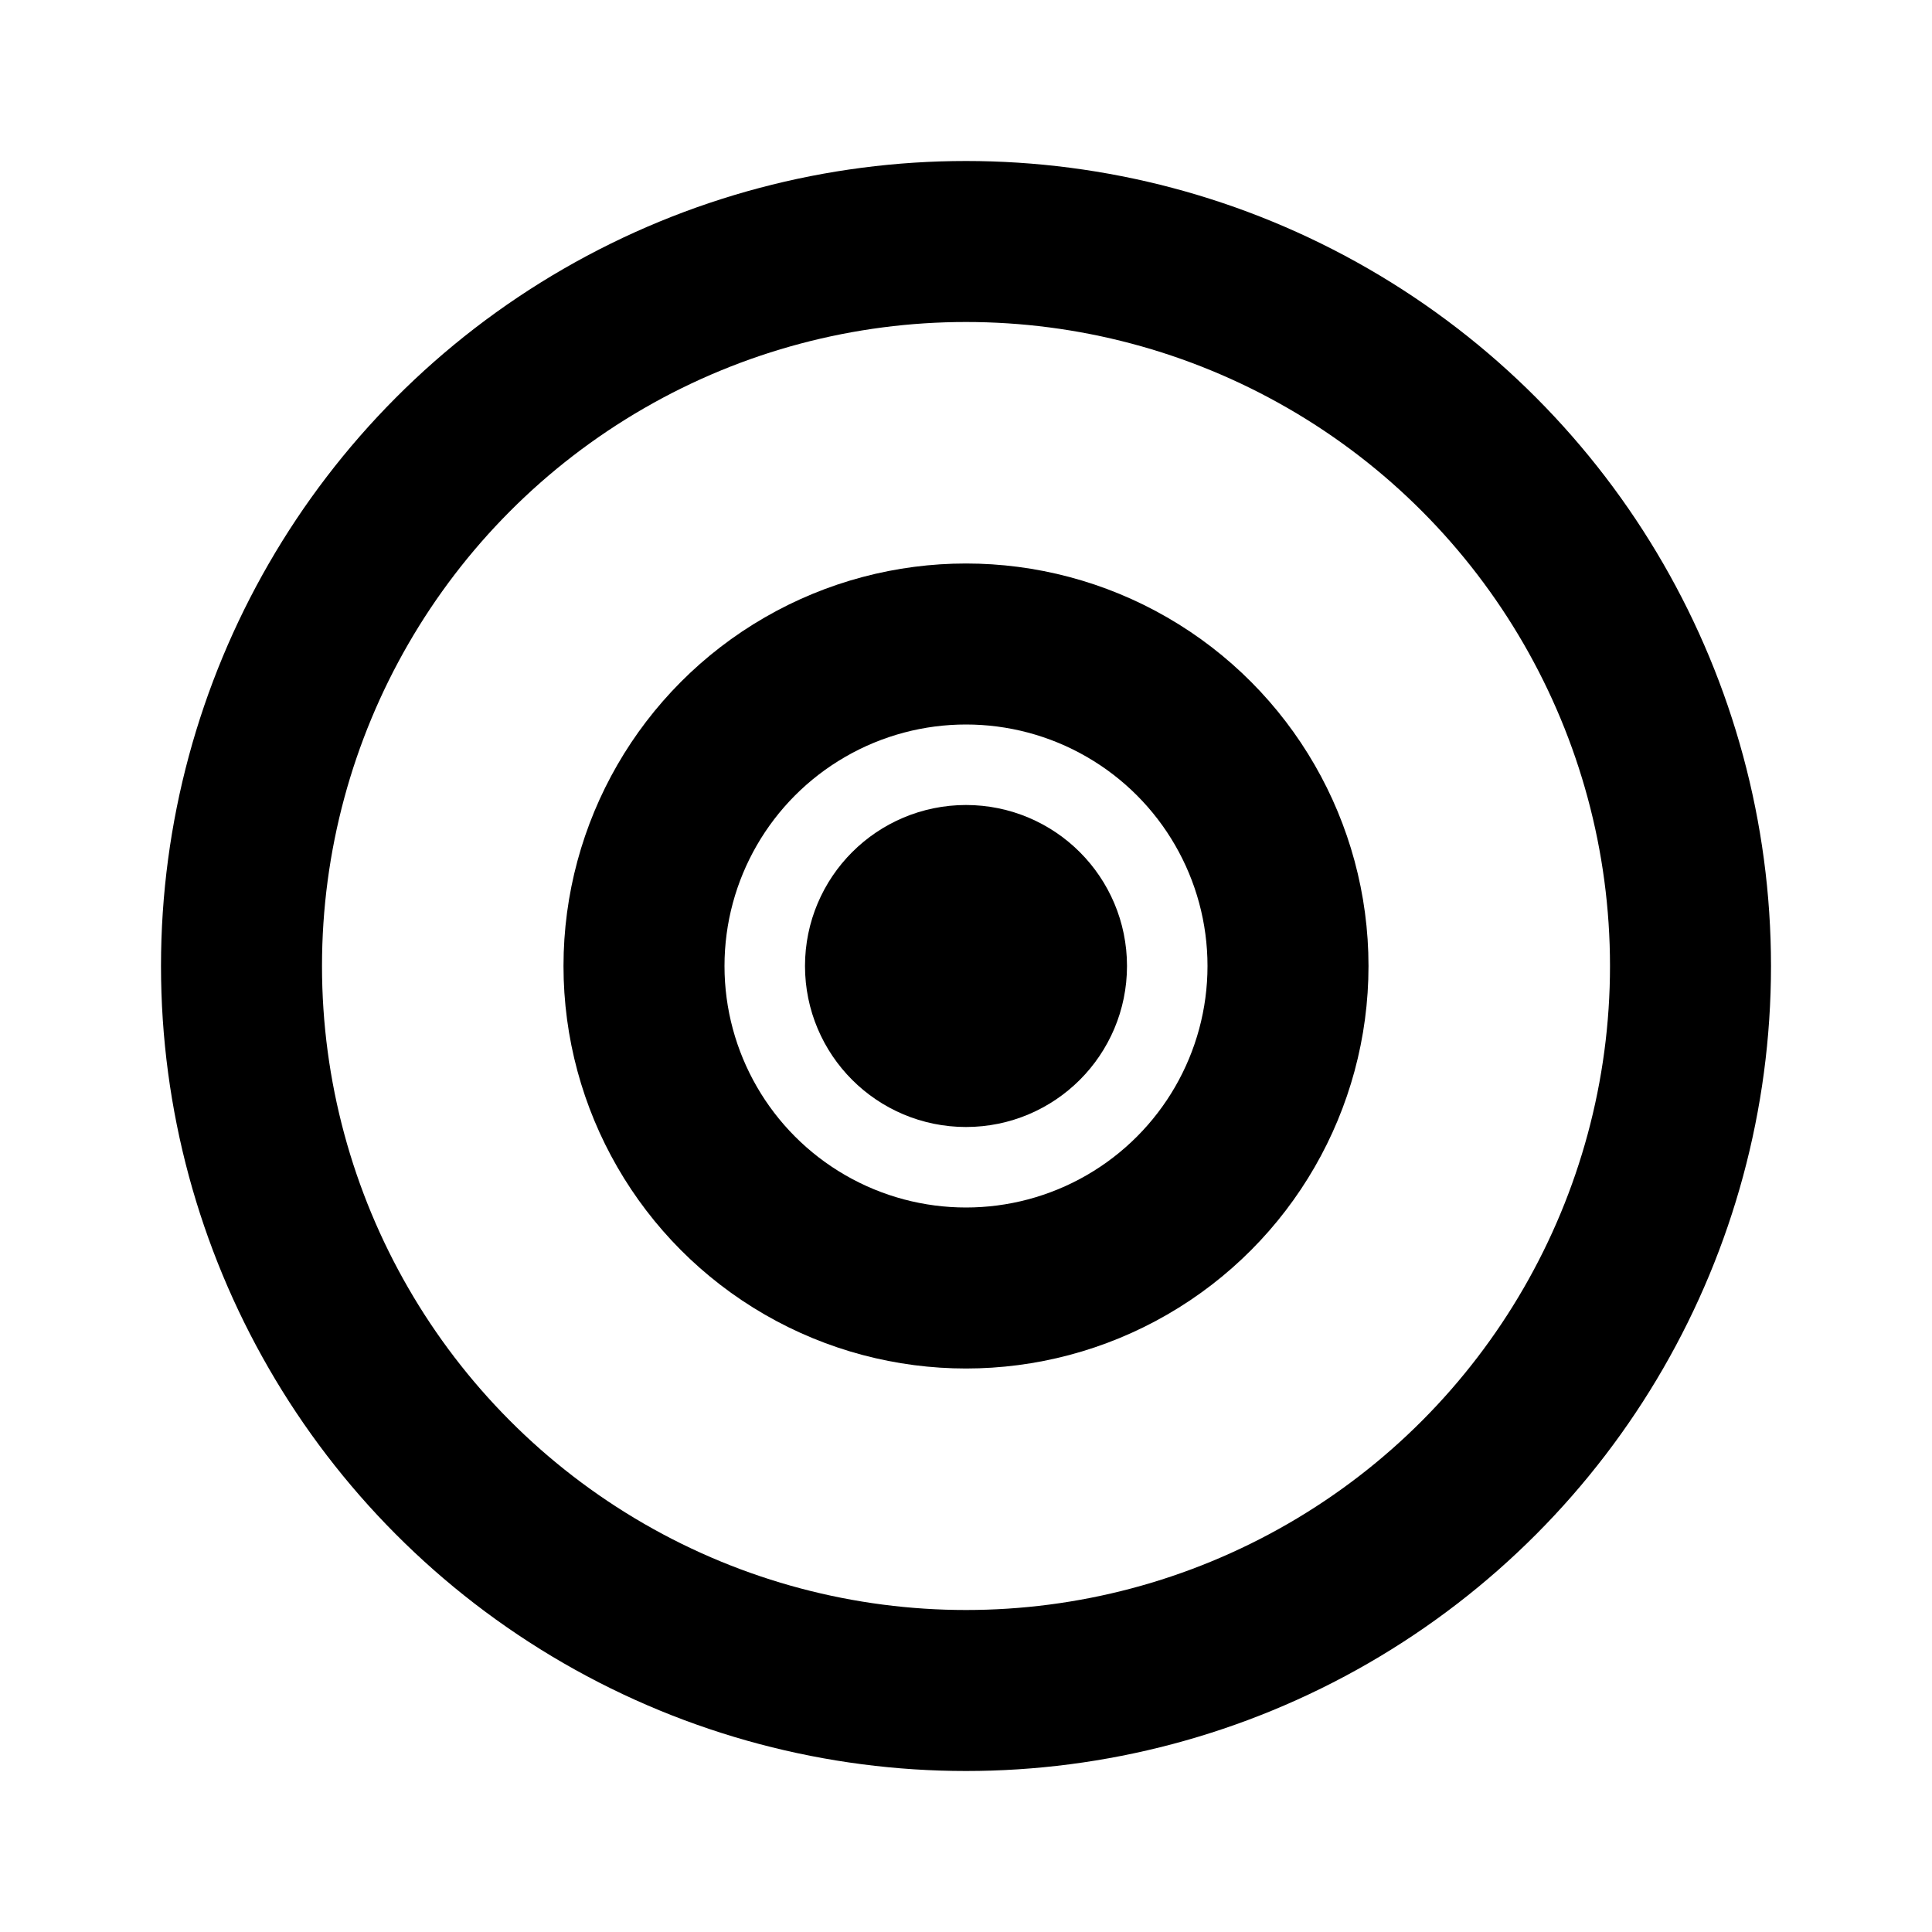 <svg
  viewBox="0 0 24 24"
  fill="none"
  stroke="currentColor"
  stroke-width="2"
  stroke-linecap="round"
  stroke-linejoin="round"
>
  <!-- alvo (3 círculos concêntricos) -->
  <circle cx="12" cy="12" r="9" />
  <circle cx="12" cy="12" r="4" />
  <circle cx="12" cy="12" r="1" fill="currentColor" stroke="currentColor" />
</svg>
